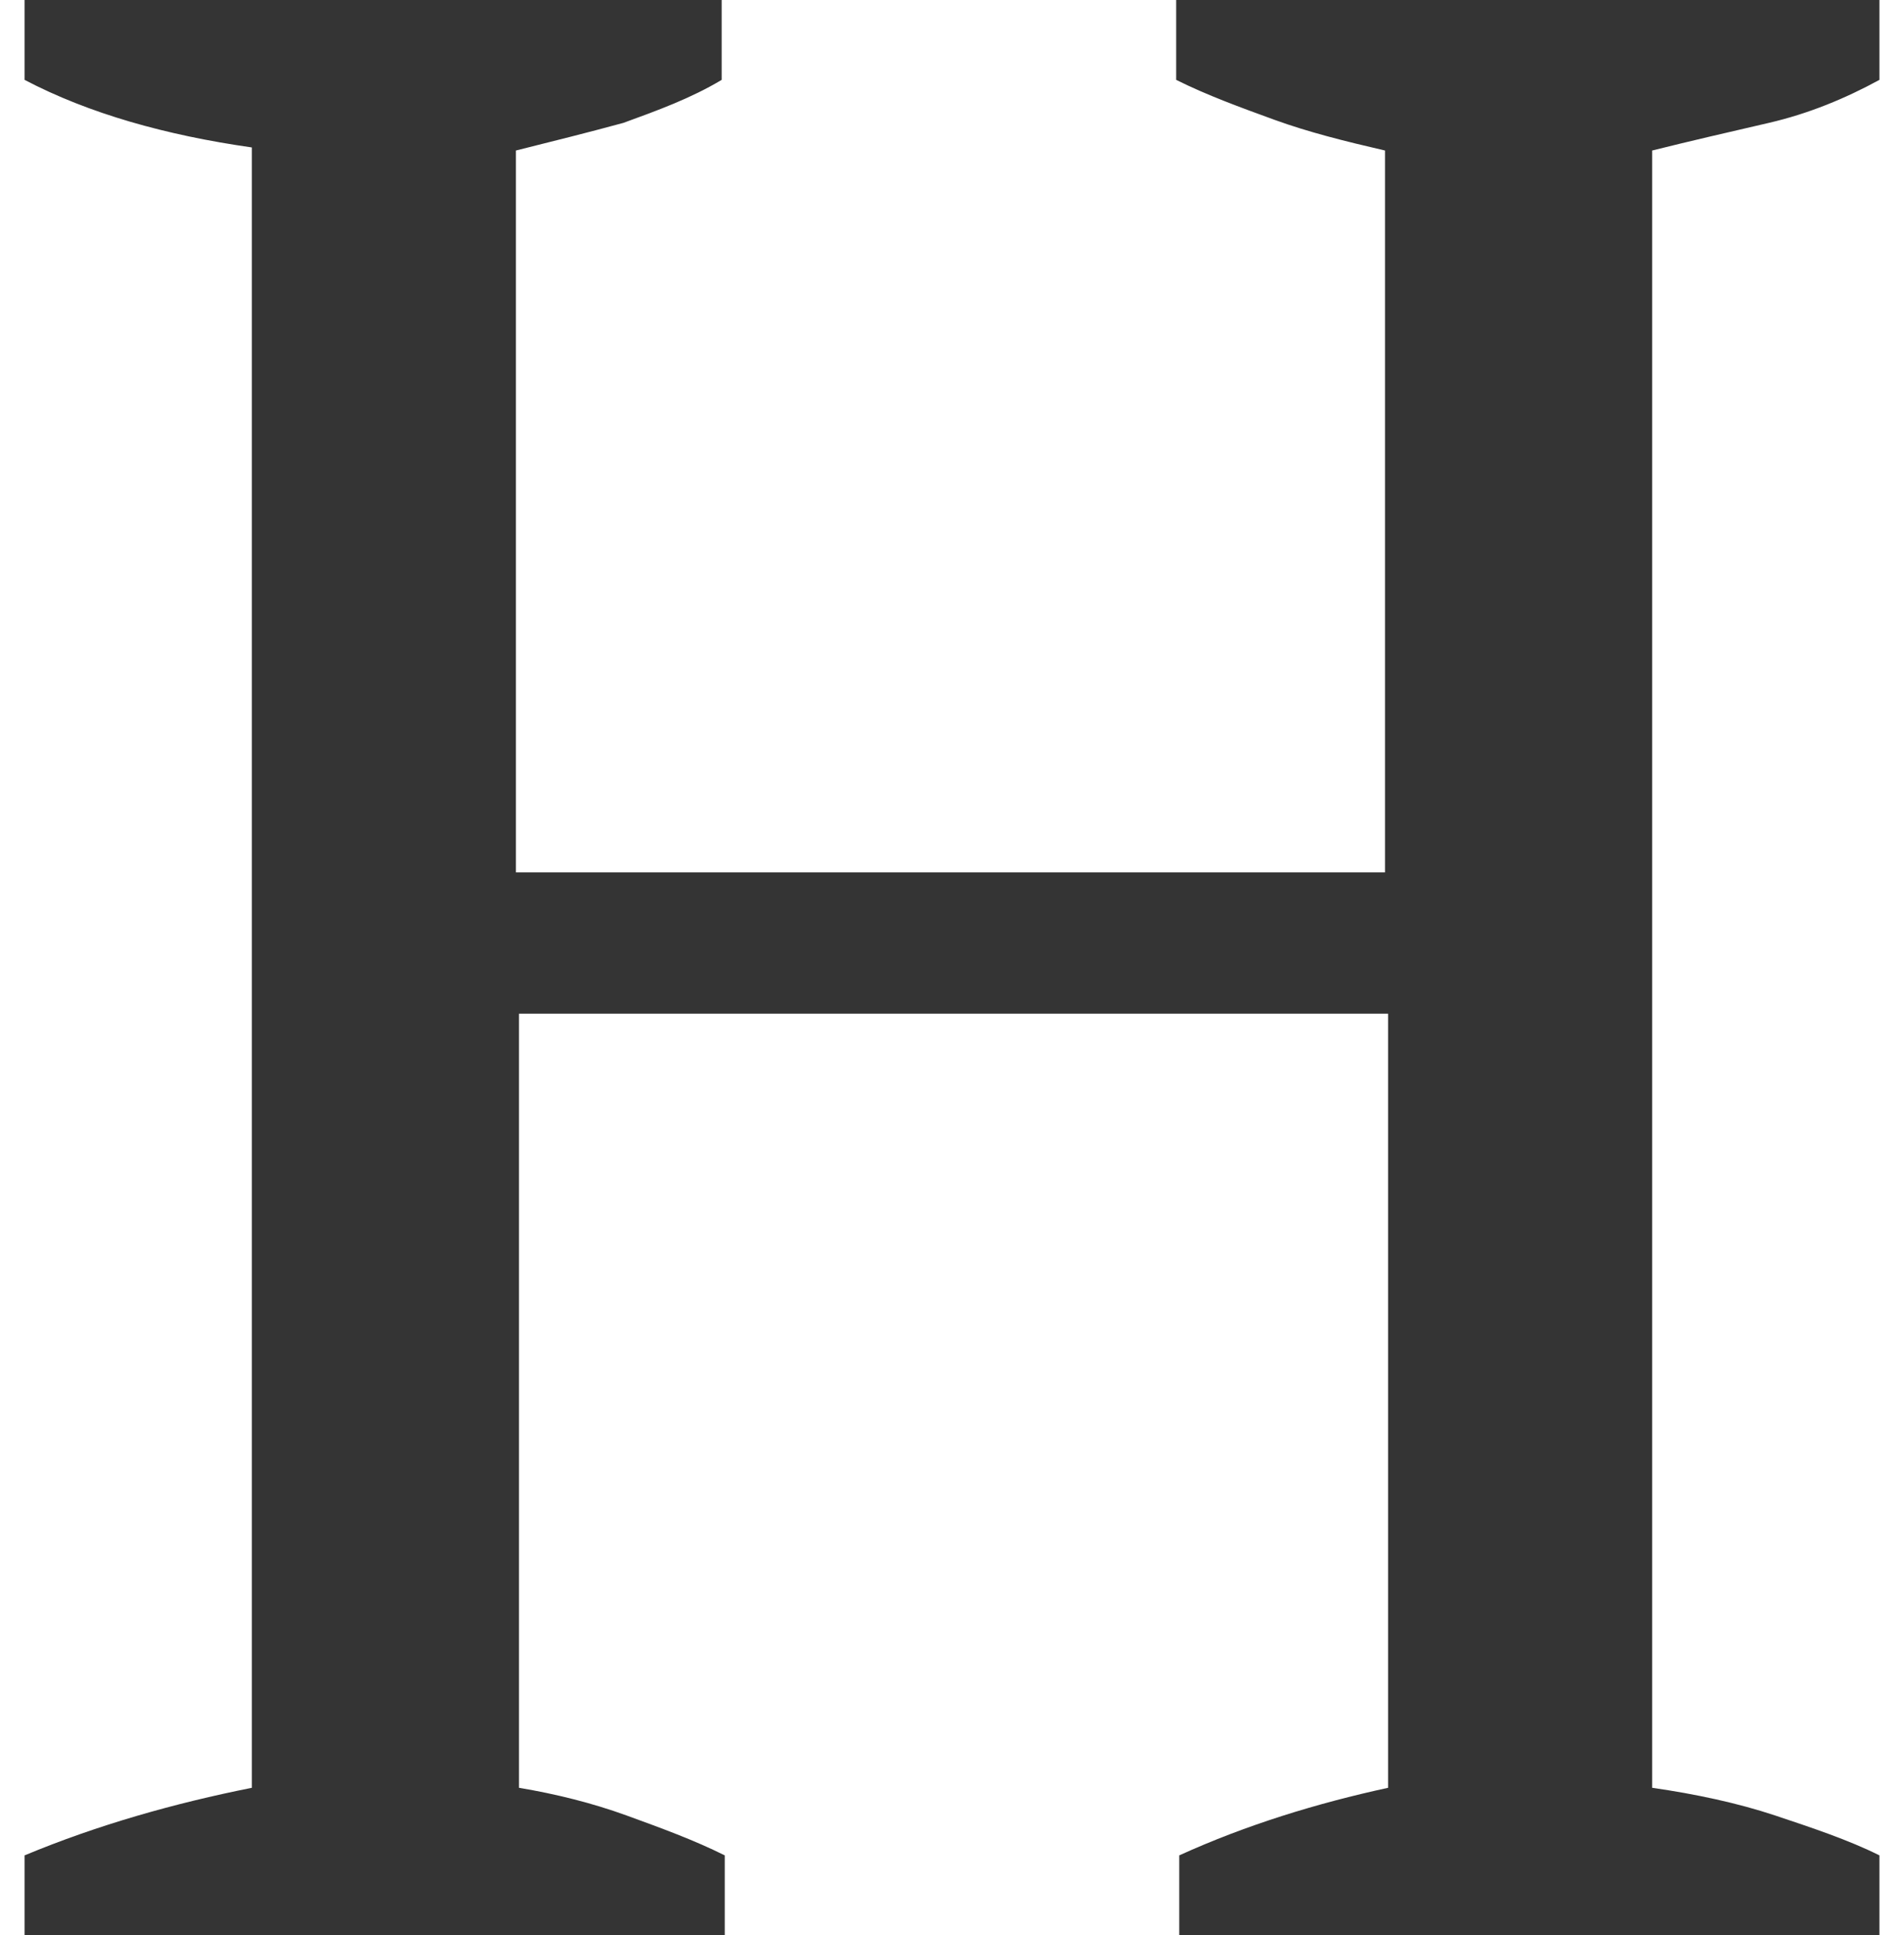 <?xml version="1.0" encoding="utf-8"?>
<!-- Generator: Adobe Illustrator 21.0.0, SVG Export Plug-In . SVG Version: 6.00 Build 0)  -->
<svg version="1.1" id="Layer_1" xmlns="http://www.w3.org/2000/svg" xmlns:xlink="http://www.w3.org/1999/xlink" x="0px" y="0px"
	 viewBox="0 0 62 63" style="enable-background:new 0 0 62 63;" xml:space="preserve">
<style type="text/css">
	.st0{fill:#343434;}
</style>
<title>heading</title>
<desc>Created with Sketch.</desc>
<path class="st0" d="M57.6,4c1.3-0.3,2.5-0.8,3.6-1.4V0H38.3v2.6c1,0.5,2.1,0.9,3.2,1.3c1.1,0.4,2.3,0.7,3.6,1v23.5H16.8V4.9
	C18,4.6,19.2,4.3,20.3,4c1.1-0.4,2.2-0.8,3.2-1.4V0H0.8v2.6c2.1,1.1,4.6,1.8,7.4,2.2v53.4c-2.5,0.5-5,1.2-7.4,2.2V63h22.8v-2.6
	c-1-0.5-2.1-0.9-3.2-1.3c-1.1-0.4-2.3-0.7-3.5-0.9V33h28.3v25.2c-2.3,0.5-4.6,1.2-6.8,2.2V63h22.8v-2.6c-1-0.5-2.2-0.9-3.4-1.3
	c-1.2-0.4-2.6-0.7-4-0.9V4.9C55,4.6,56.3,4.3,57.6,4z"/>
</svg>
